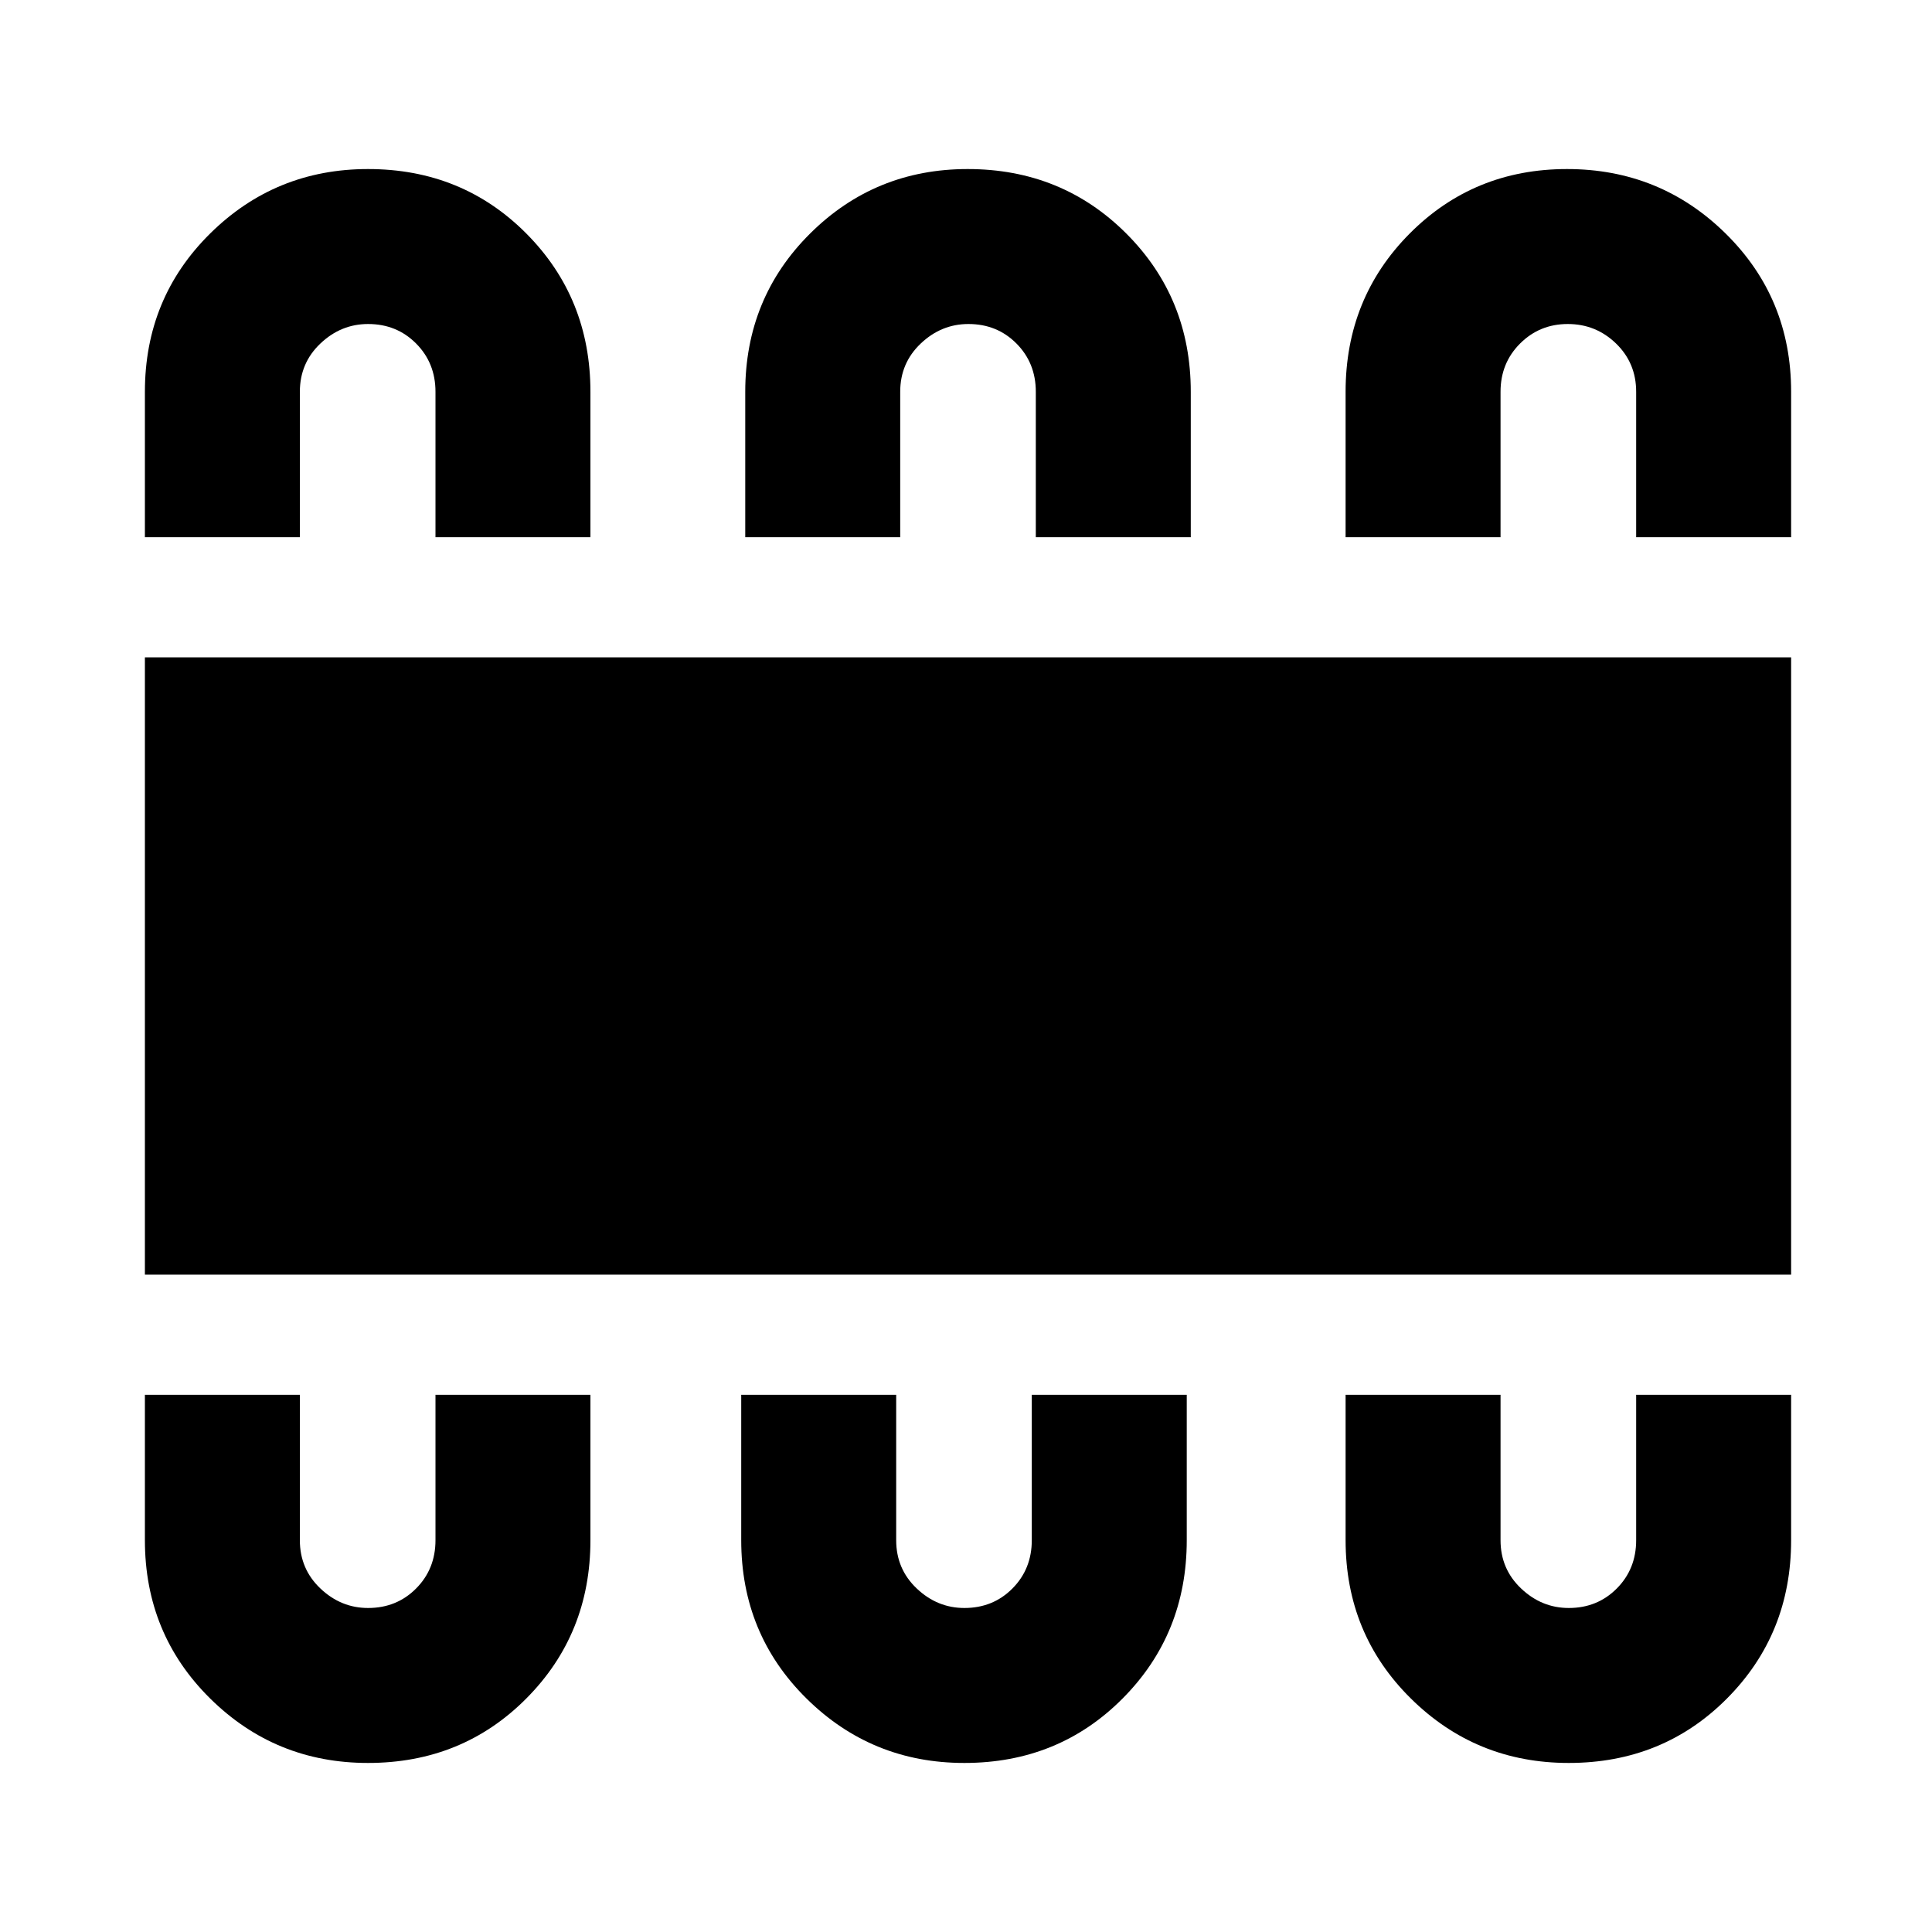 <svg xmlns="http://www.w3.org/2000/svg" height="20" viewBox="0 -960 960 960" width="20"><path d="M182.87-84q46.8 0 78.66-32.04 31.85-32.04 31.85-78.65v-72.23h-76.99v72.23q0 14.32-9.63 24-9.63 9.69-23.86 9.69-13.48 0-23.69-9.69-10.21-9.68-10.21-24v-72.23H72v72.23q0 46.61 32.41 78.65Q136.83-84 182.87-84Zm296.31 0q46.8 0 78.65-32.04 31.86-32.04 31.86-78.65v-72.23h-77v72.23q0 14.32-9.62 24-9.63 9.69-23.86 9.69-13.48 0-23.69-9.69-10.21-9.68-10.21-24v-72.23h-77v72.23q0 46.61 32.41 78.65Q433.14-84 479.18-84Zm300.31 0q46.79 0 78.65-32.04Q890-148.08 890-194.69v-72.23h-77v72.23q0 14.32-9.63 24-9.62 9.69-23.85 9.69-13.48 0-23.69-9.69-10.22-9.68-10.22-24v-72.23h-76.99v72.23q0 46.61 32.41 78.65Q733.44-84 779.49-84ZM72-326.62v-306.76h818v306.76H72ZM182.87-876q46.8 0 78.66 32.04 31.85 32.04 31.85 78.65v72.23h-76.99v-72.23q0-14.32-9.63-24-9.63-9.69-23.86-9.69-13.48 0-23.69 9.69-10.21 9.68-10.21 24v72.23H72v-72.23q0-46.61 32.41-78.65Q136.83-876 182.87-876Zm297.95 0q46.79 0 78.83 32.04t32.04 78.65v72.23h-77v-72.23q0-14.32-9.62-24-9.63-9.69-23.86-9.69-13.48 0-23.69 9.69-10.21 9.68-10.21 24v72.23h-77v-72.23q0-46.61 32.23-78.65Q434.77-876 480.82-876Zm297.81 0q46.29 0 78.83 32.04T890-765.31v72.23h-77v-72.23q0-14.32-10-24-10-9.69-23.98-9.69t-23.69 9.69q-9.72 9.68-9.72 24v72.23h-76.99v-72.23q0-46.61 31.85-78.65Q732.33-876 778.63-876Z"/></svg>
